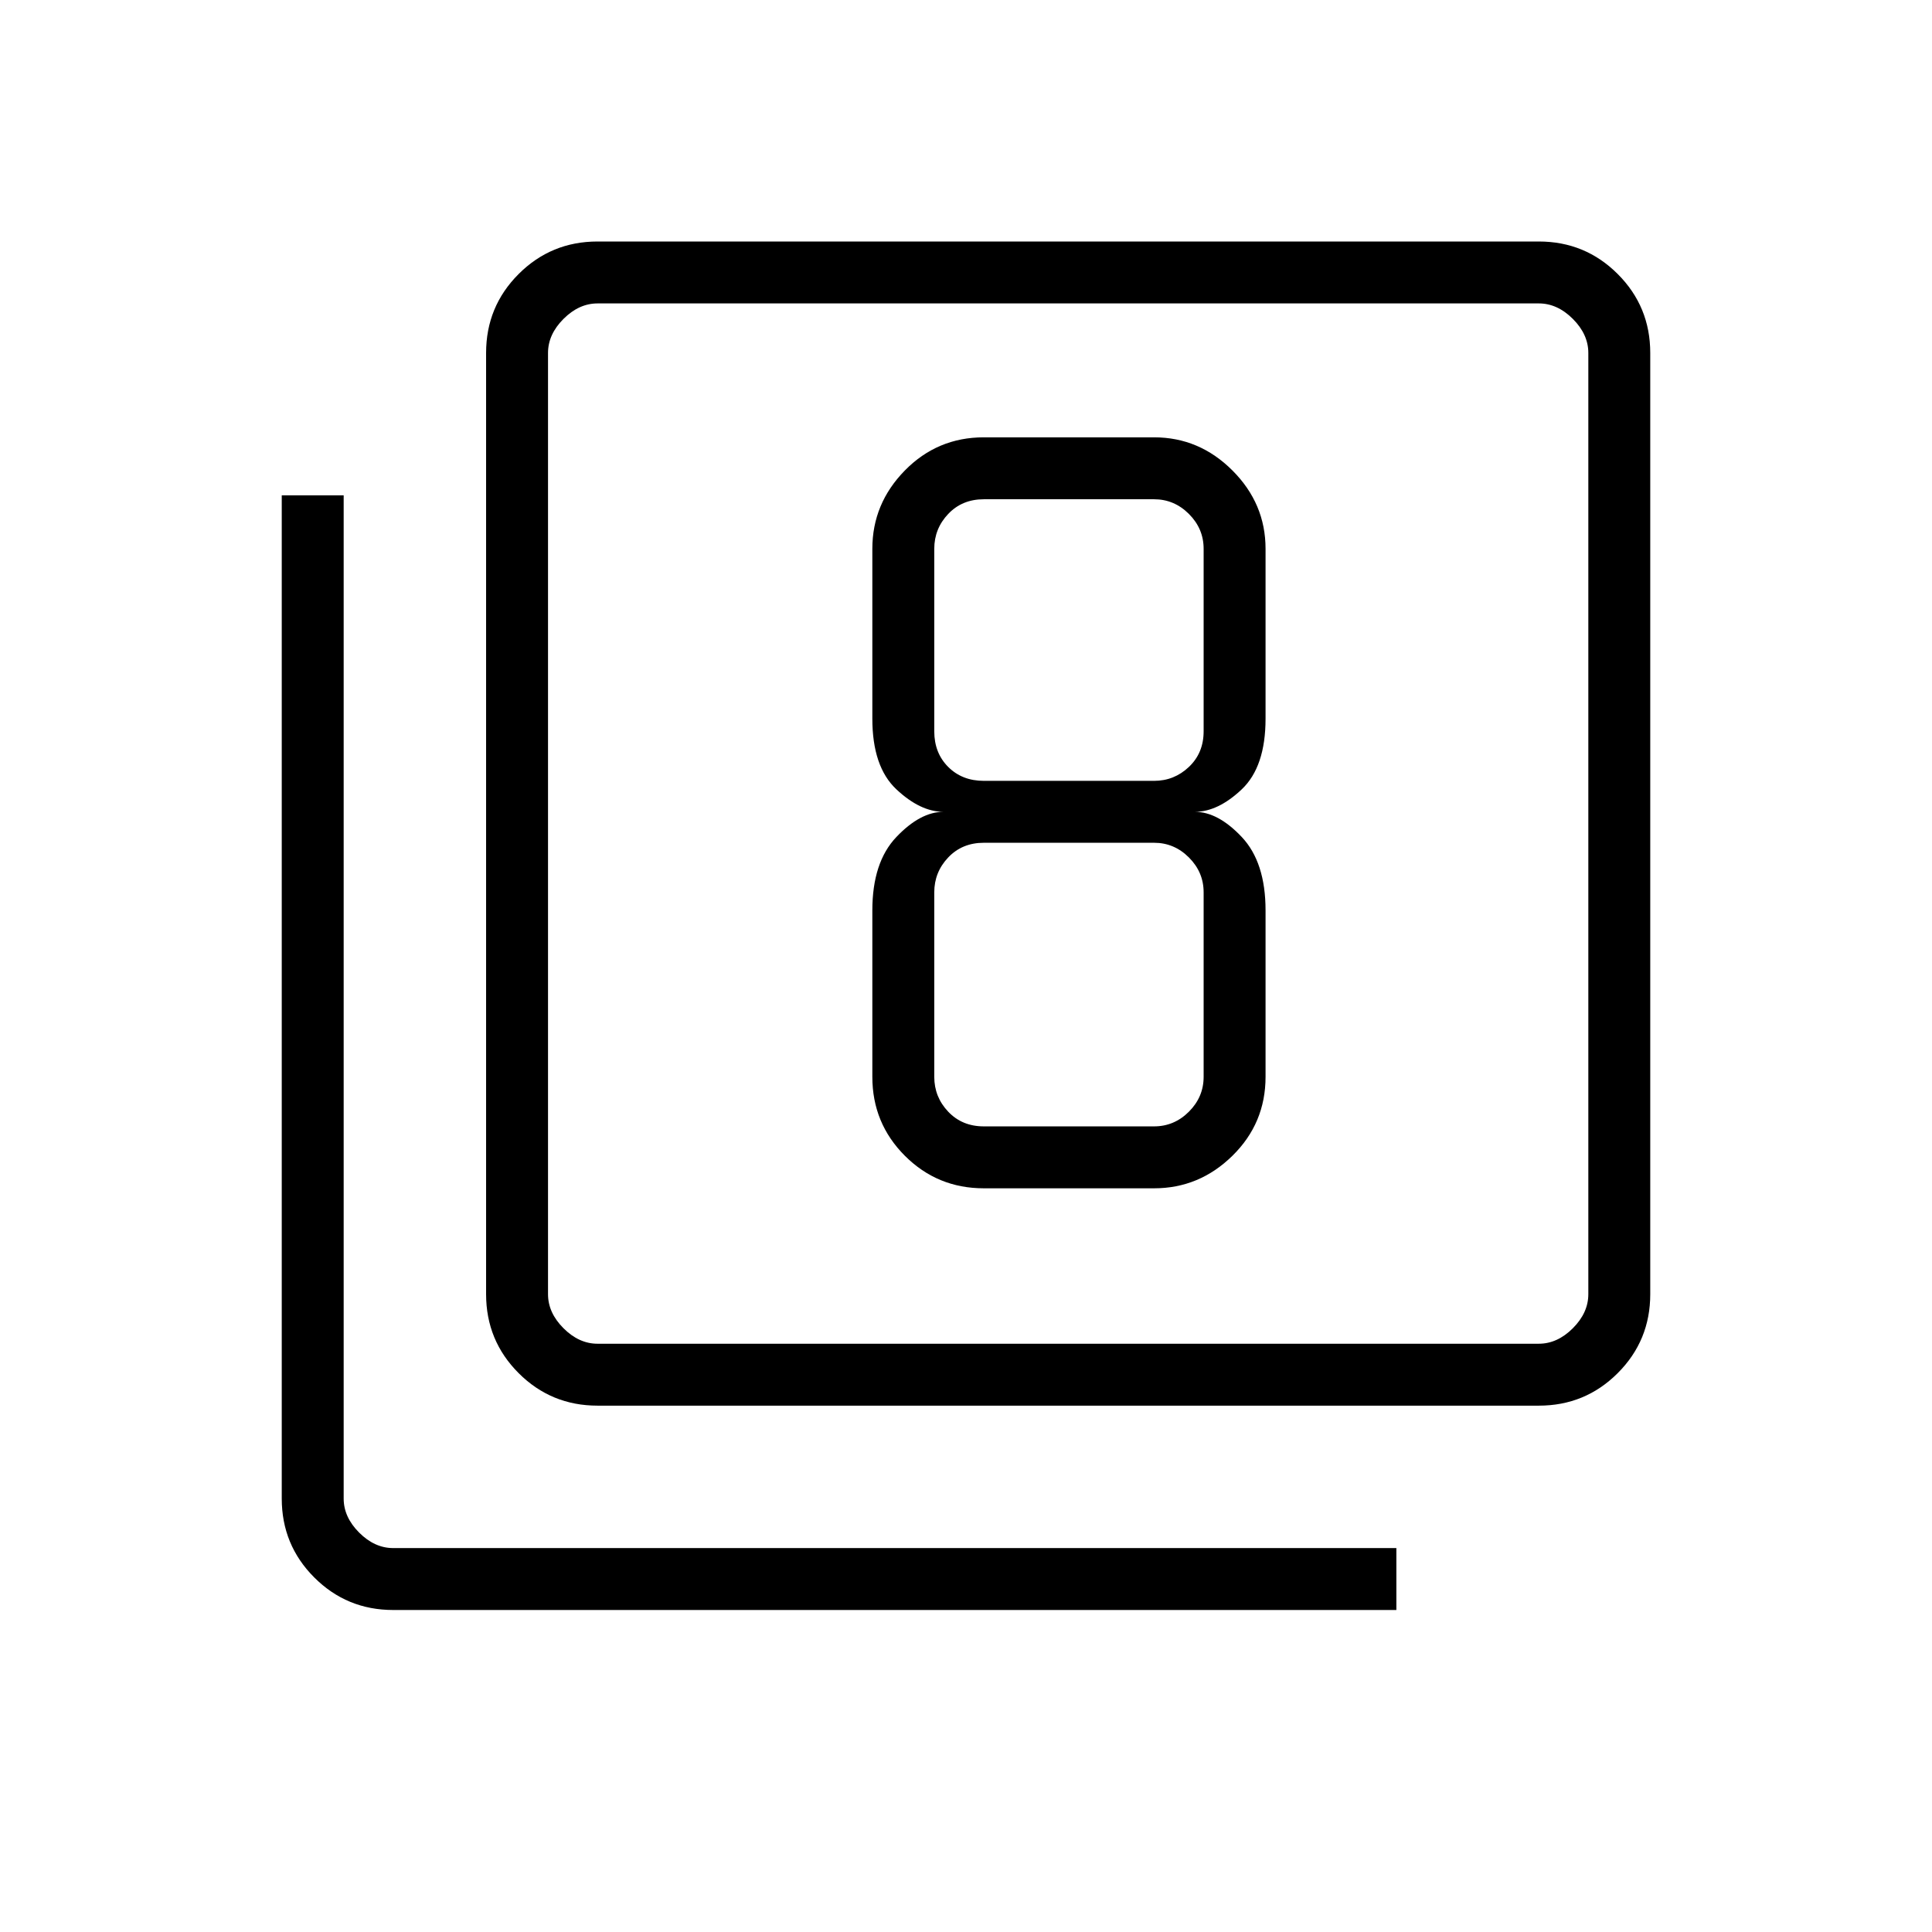 <svg xmlns="http://www.w3.org/2000/svg" width="48" height="48" viewBox="0 -960 960 960"><path d="M488.846-369.538h84.616q22.461 0 38.923-16.164 16.461-16.163 16.461-39.221v-82.692q0-23.923-11.807-36.462-11.808-12.538-23.347-12.538 11.539 0 23.347-11.193 11.807-11.192 11.807-35.115v-84.385q0-22.461-16.461-38.923-16.462-16.461-38.923-16.461h-84.616q-23.058 0-39.221 16.461-16.164 16.462-16.164 38.923v84.385q0 23.923 11.924 35.115 11.923 11.193 23.461 11.193-11.538 0-23.461 12.538-11.924 12.539-11.924 36.462v82.692q0 23.058 16.164 39.221 16.163 16.164 39.221 16.164Zm0-342.385h84.616q10 0 17.307 7.308 7.308 7.307 7.308 17.307v90.693q0 10.769-7.308 17.692Q583.462-572 573.462-572h-84.616q-10.769 0-17.692-6.923t-6.923-17.692v-90.693q0-10 6.923-17.307 6.923-7.308 17.692-7.308Zm0 311.615q-10.769 0-17.692-7.307-6.923-7.308-6.923-17.308v-91.692q0-10 6.923-17.308t17.692-7.308h84.616q10 0 17.307 7.308 7.308 7.308 7.308 17.308v91.692q0 10-7.308 17.308-7.307 7.307-17.307 7.307h-84.616Zm-191.923 138.77q-23.058 0-39.221-16.164-16.164-16.163-16.164-39.221v-467.693q0-23.057 16.164-39.221Q273.865-840 296.923-840h467.693q23.057 0 39.221 16.163Q820-807.673 820-784.616v467.693q0 23.058-16.163 39.221-16.164 16.164-39.221 16.164H296.923Zm0-30.769h467.693q9.23 0 16.923-7.693 7.692-7.692 7.692-16.923v-467.693q0-9.23-7.692-16.923-7.693-7.692-16.923-7.692H296.923q-9.231 0-16.923 7.692-7.692 7.693-7.692 16.923v467.693q0 9.231 7.692 16.923 7.692 7.693 16.923 7.693ZM195.384-160q-23.057 0-39.221-16.163Q140-192.326 140-215.384v-498.462h30.769v498.462q0 9.231 7.692 16.923 7.693 7.692 16.923 7.692h498.463V-160H195.384Zm76.924-649.231v516.924-516.924Z"/></svg>